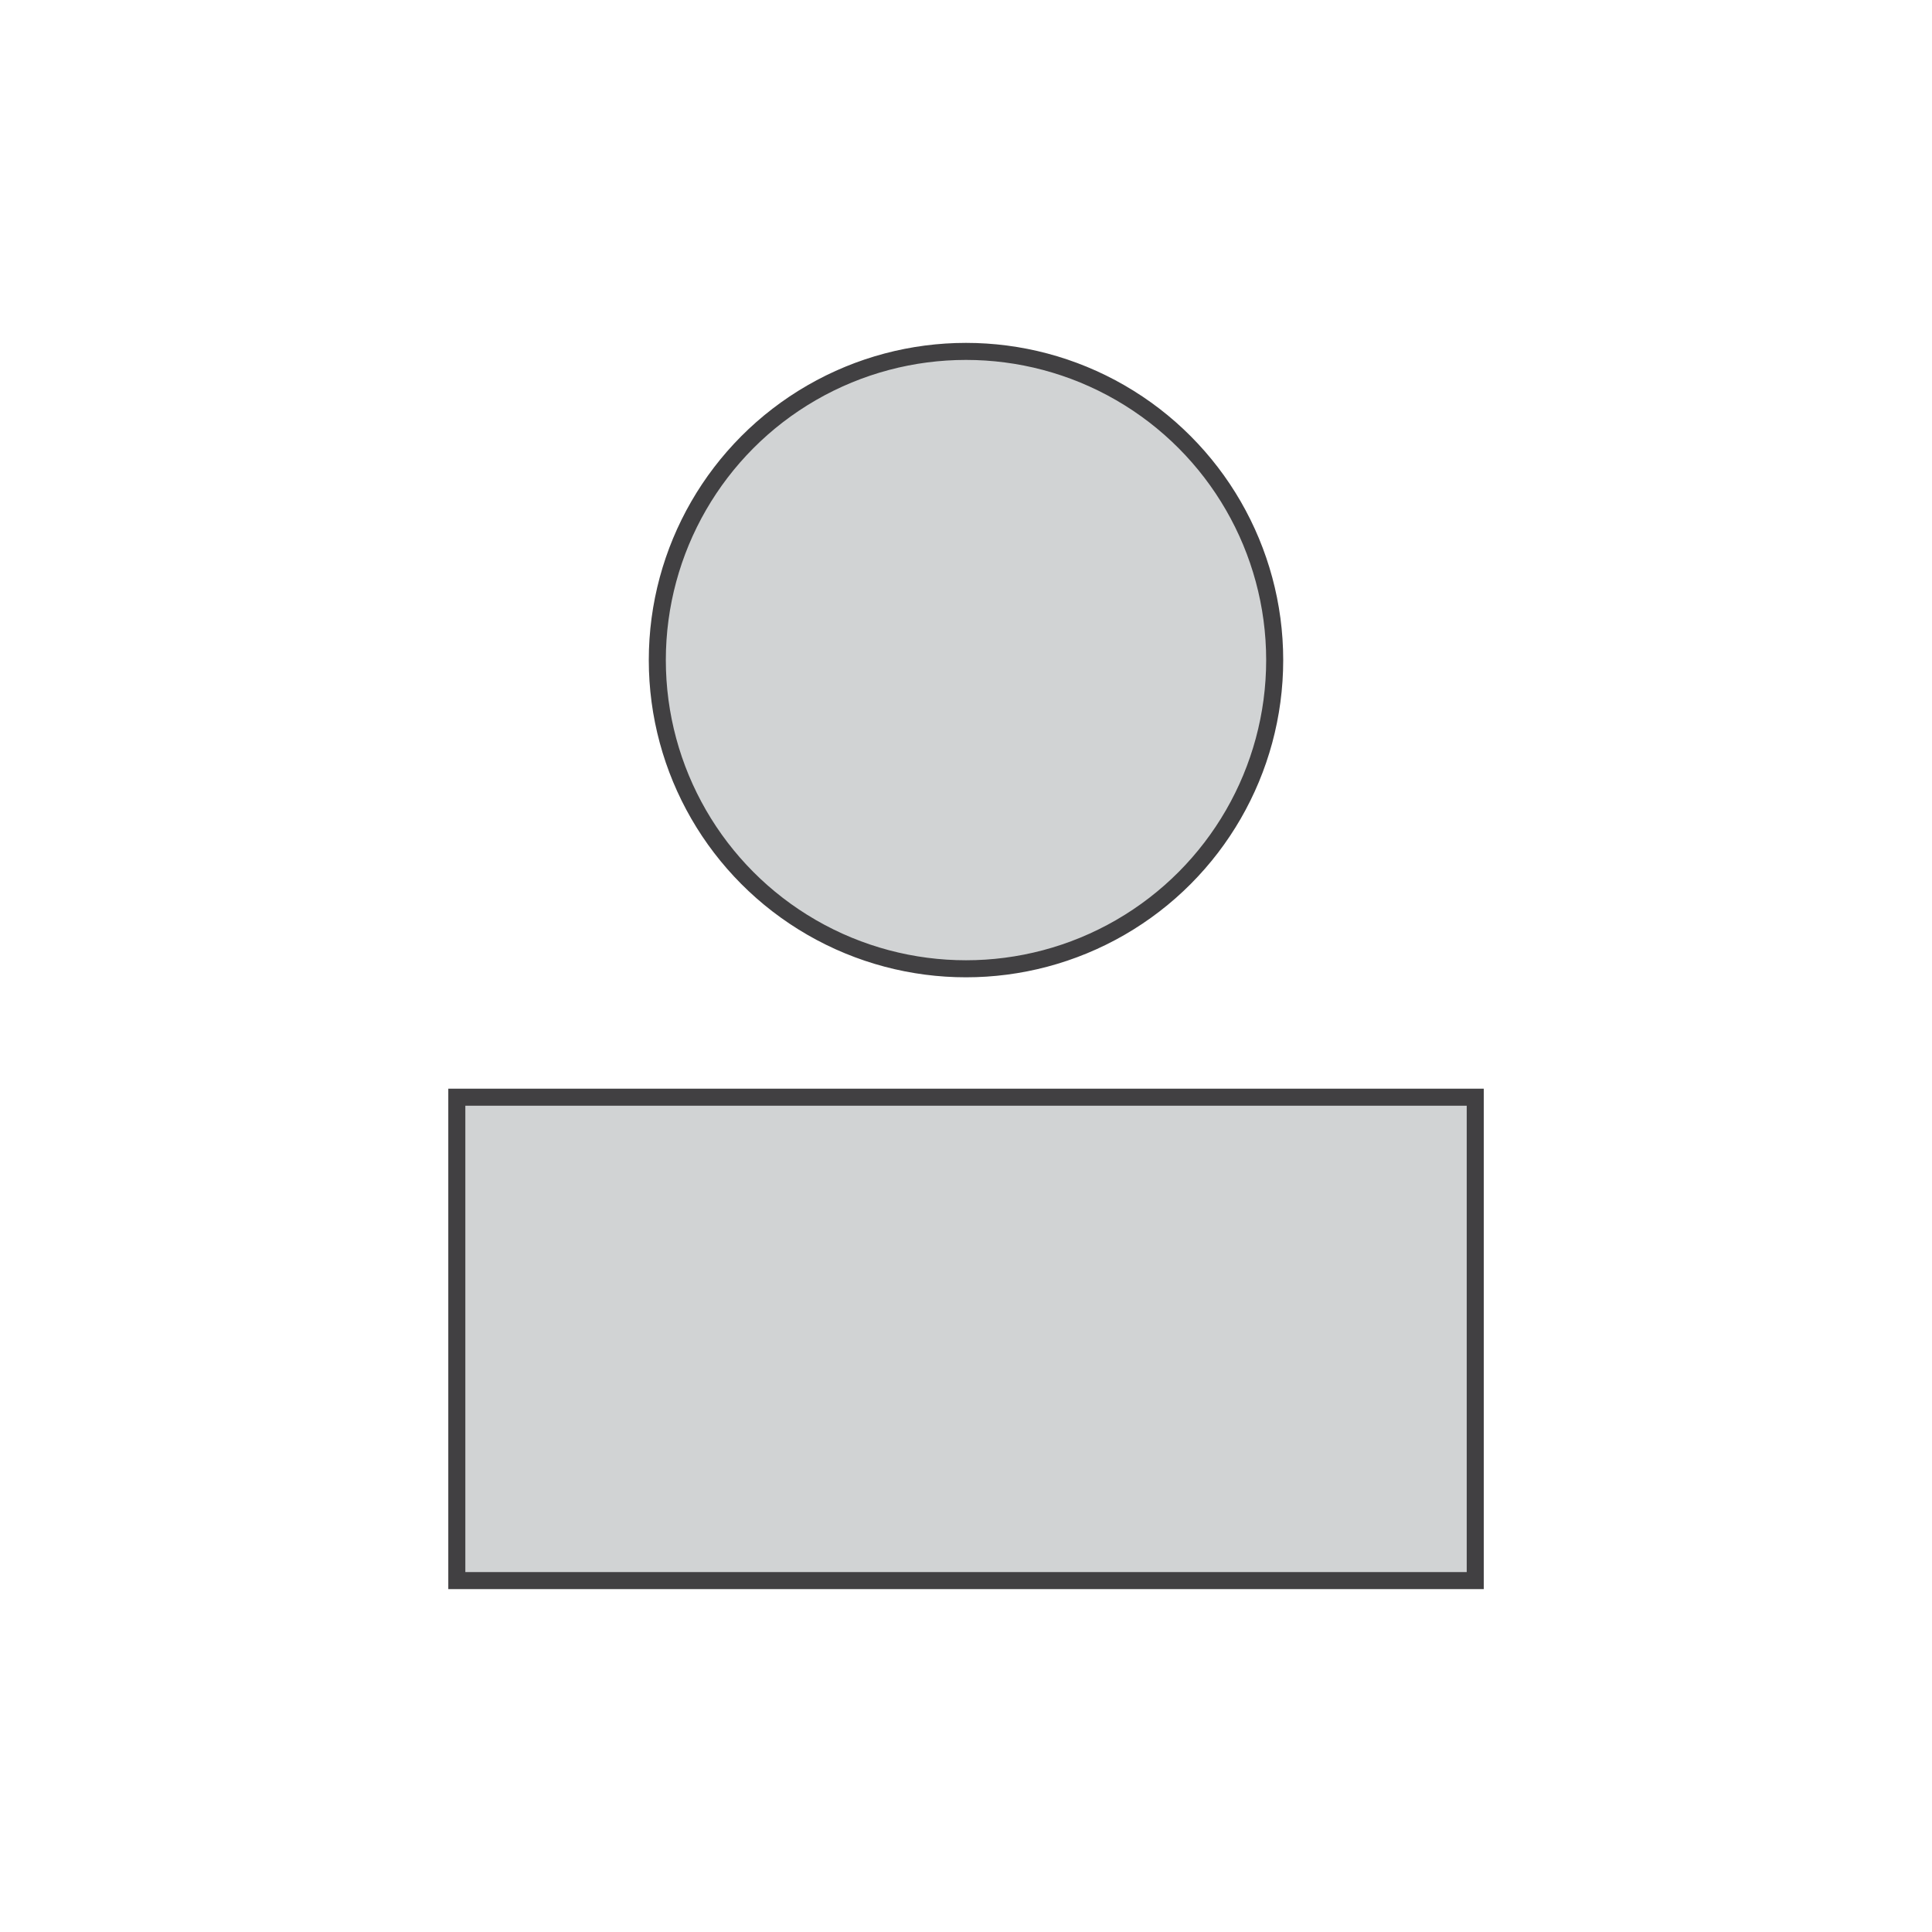 <svg id="Layer_1" data-name="Layer 1" xmlns="http://www.w3.org/2000/svg" viewBox="0 0 340.16 340.16"><defs><style>.cls-1{fill:#d1d3d4;stroke:#414042;stroke-miterlimit:10;stroke-width:3px;}</style></defs><circle class="cls-1" cx="170.08" cy="116.22" r="54.35"/><rect class="cls-1" x="80.43" y="193.18" width="179.31" height="85.11"/></svg>